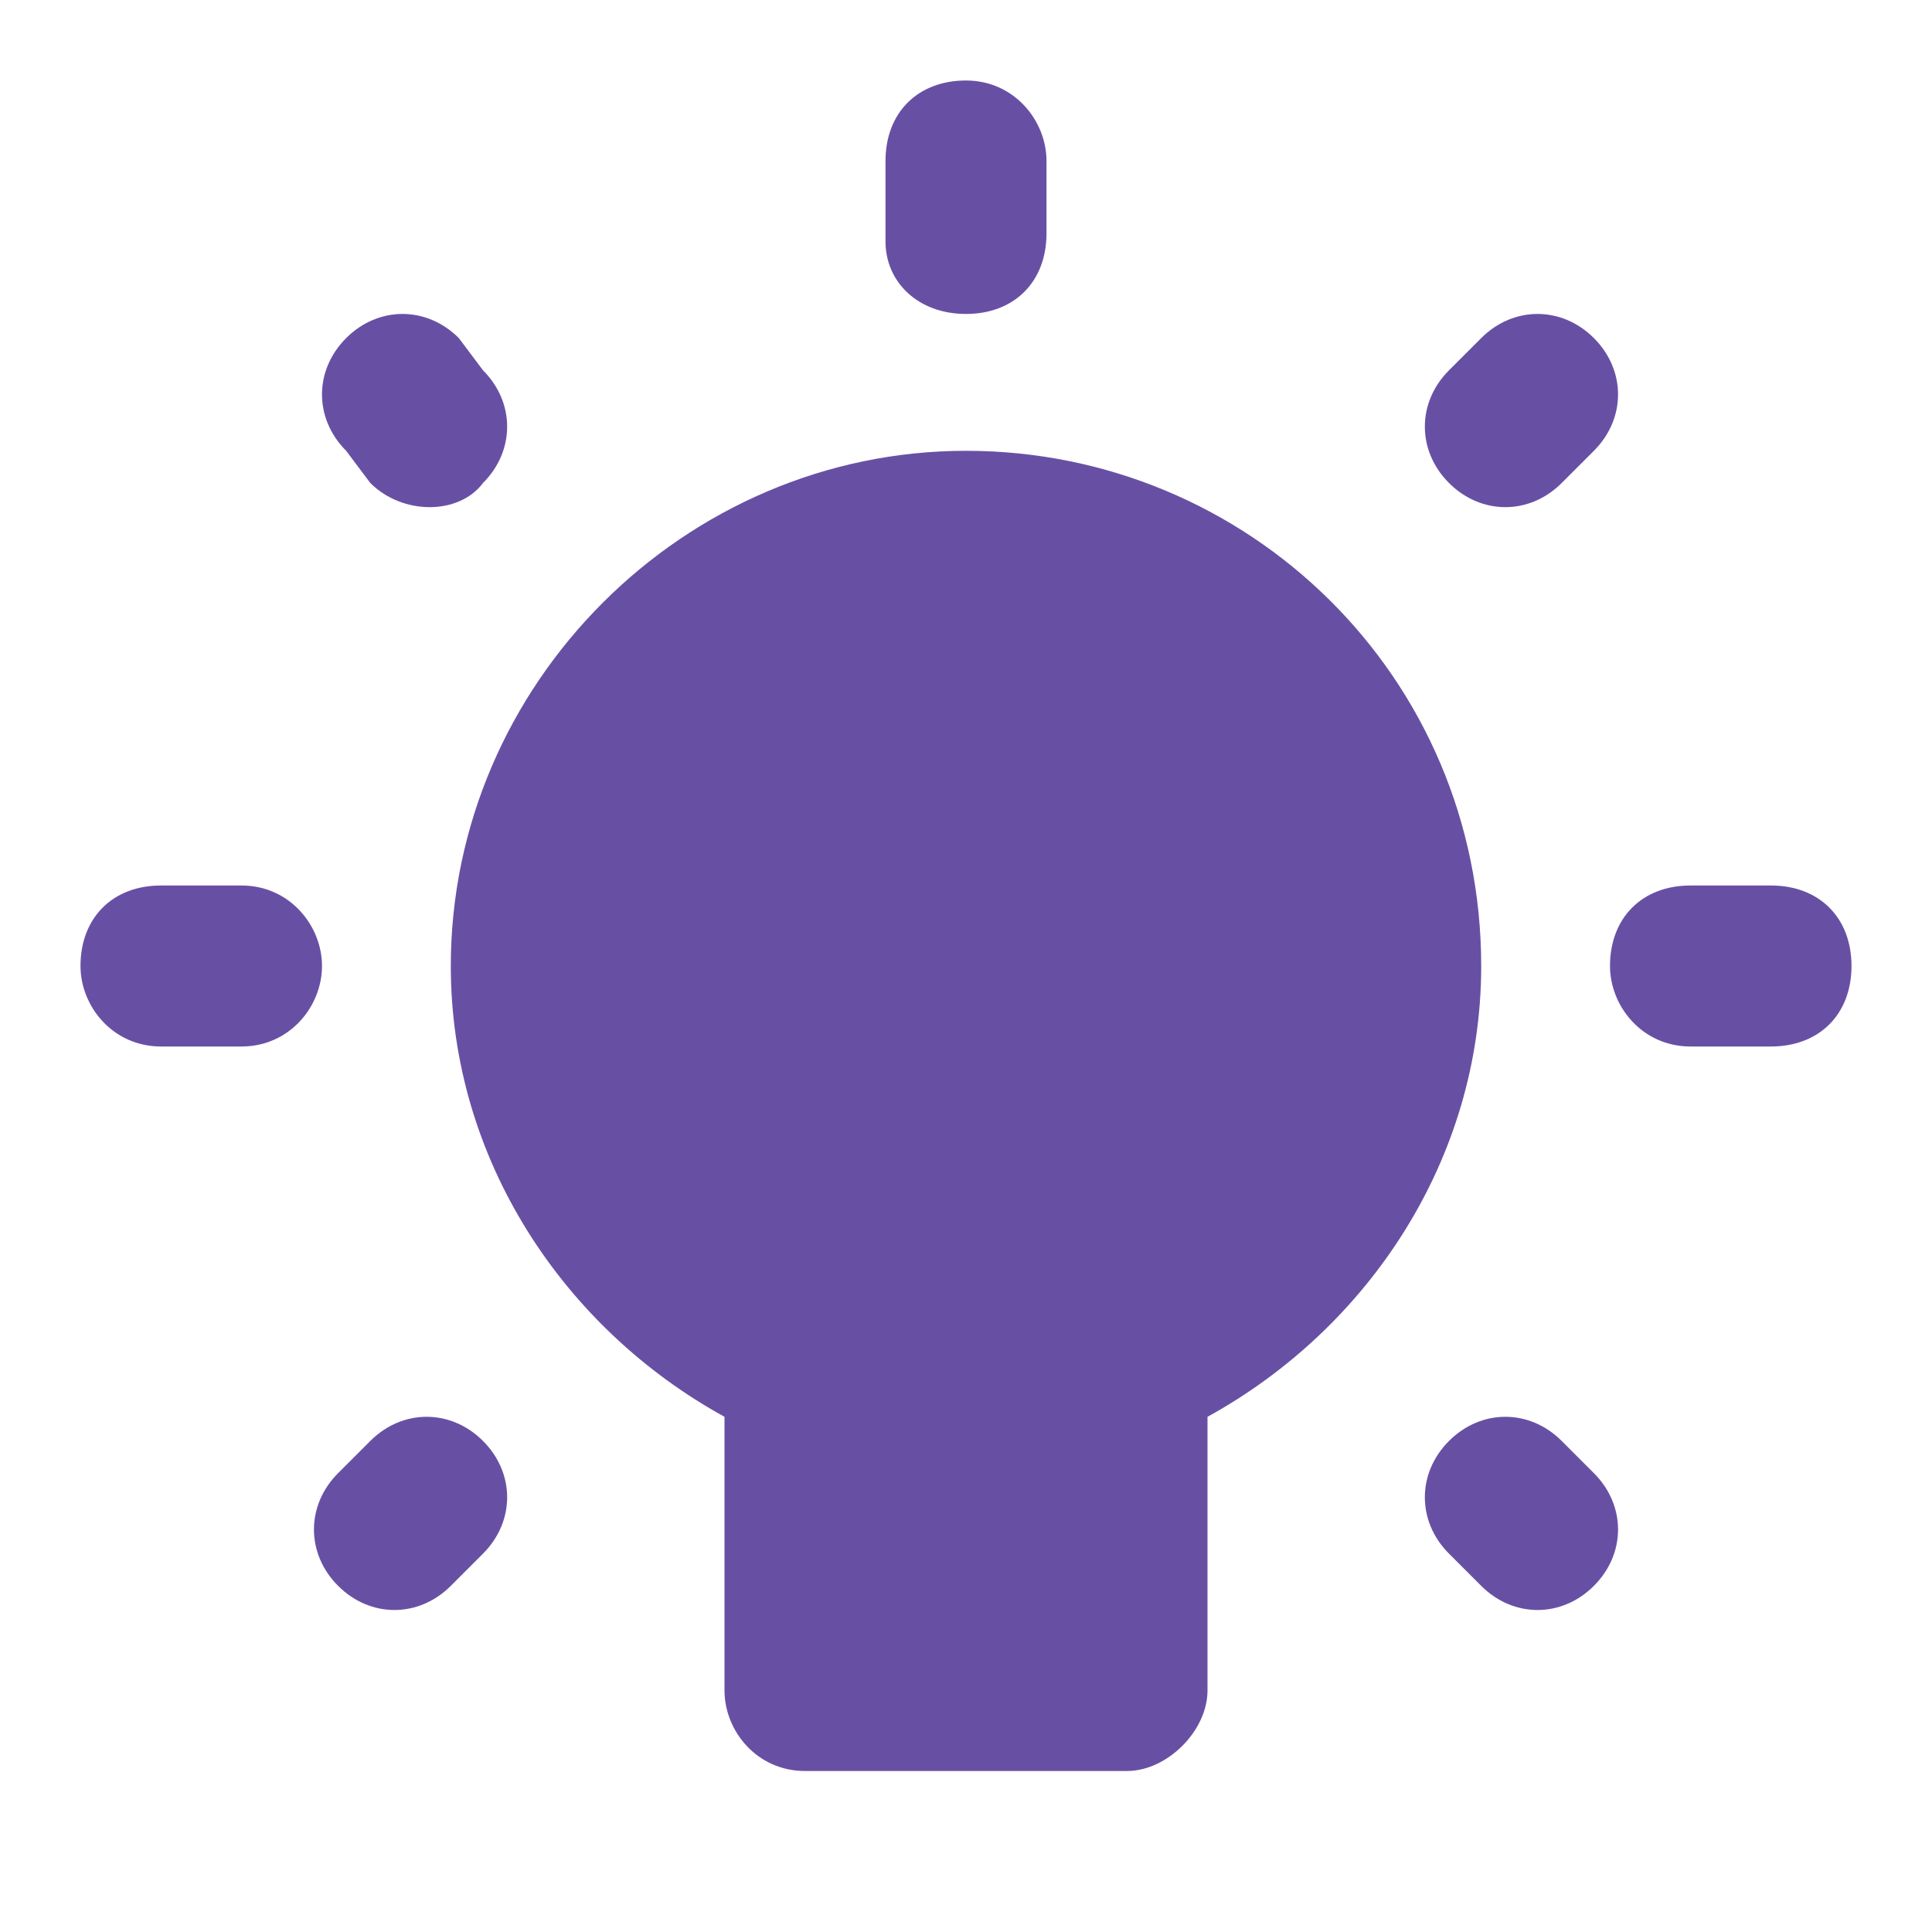<svg xmlns="http://www.w3.org/2000/svg" width="24" height="24" viewBox="0 0 24 24">
  <path
      d="M4,12c0,-0.5 -0.4,-1 -1,-1H2c-0.6,0 -1,0.4 -1,1v0c0,0.5 0.4,1 1,1h1C3.6,13 4,12.5 4,12L4,12z"
      fill="#6750A4"/>
  <path
      d="M12,3.9L12,3.9c0.6,0 1,-0.4 1,-1V2c0,-0.5 -0.4,-1 -1,-1h0c-0.6,0 -1,0.4 -1,1v1C11,3.5 11.4,3.9 12,3.9z"
      fill="#6750A4"/>
  <path
      d="M22,11h-1c-0.6,0 -1,0.4 -1,1v0c0,0.5 0.4,1 1,1h1c0.6,0 1,-0.4 1,-1v0C23,11.4 22.6,11 22,11z"
      fill="#6750A4"/>
  <path
      d="M18,6c0.4,0.4 1,0.4 1.4,0l0.4,-0.4c0.4,-0.4 0.4,-1 0,-1.4c-0.4,-0.4 -1,-0.4 -1.4,0l-0.4,0.4C17.6,5 17.6,5.6 18,6L18,6z"
      fill="#6750A4"/>
  <path
      d="M4.6,6C5,6.4 5.7,6.4 6,6c0.4,-0.4 0.4,-1 0,-1.4L5.7,4.2c-0.4,-0.4 -1,-0.4 -1.4,0c-0.4,0.4 -0.4,1 0,1.4L4.6,6z"
      fill="#6750A4"/>
  <path
      d="M19.4,17.9c-0.4,-0.4 -1,-0.4 -1.4,0c-0.4,0.4 -0.4,1 0,1.4l0.4,0.4c0.4,0.4 1,0.4 1.4,0s0.4,-1 0,-1.4L19.4,17.9z"
      fill="#6750A4"/>
  <path
      d="M6,17.9c-0.4,-0.4 -1,-0.4 -1.4,0l-0.4,0.4c-0.4,0.4 -0.4,1 0,1.4s1,0.4 1.4,0l0.4,-0.4C6.4,18.9 6.4,18.3 6,17.9L6,17.9z"
      fill="#6750A4"/>
  <path
      d="M12,5.6c-3.5,0 -6.4,2.9 -6.4,6.4c0,2.4 1.4,4.5 3.4,5.6V21c0,0.5 0.4,1 1,1h4c0.5,0 1,-0.5 1,-1v-3.4c2,-1.1 3.4,-3.2 3.4,-5.6C18.4,8.4 15.5,5.6 12,5.6z"
      fill="#6750A4"/>
</svg>
